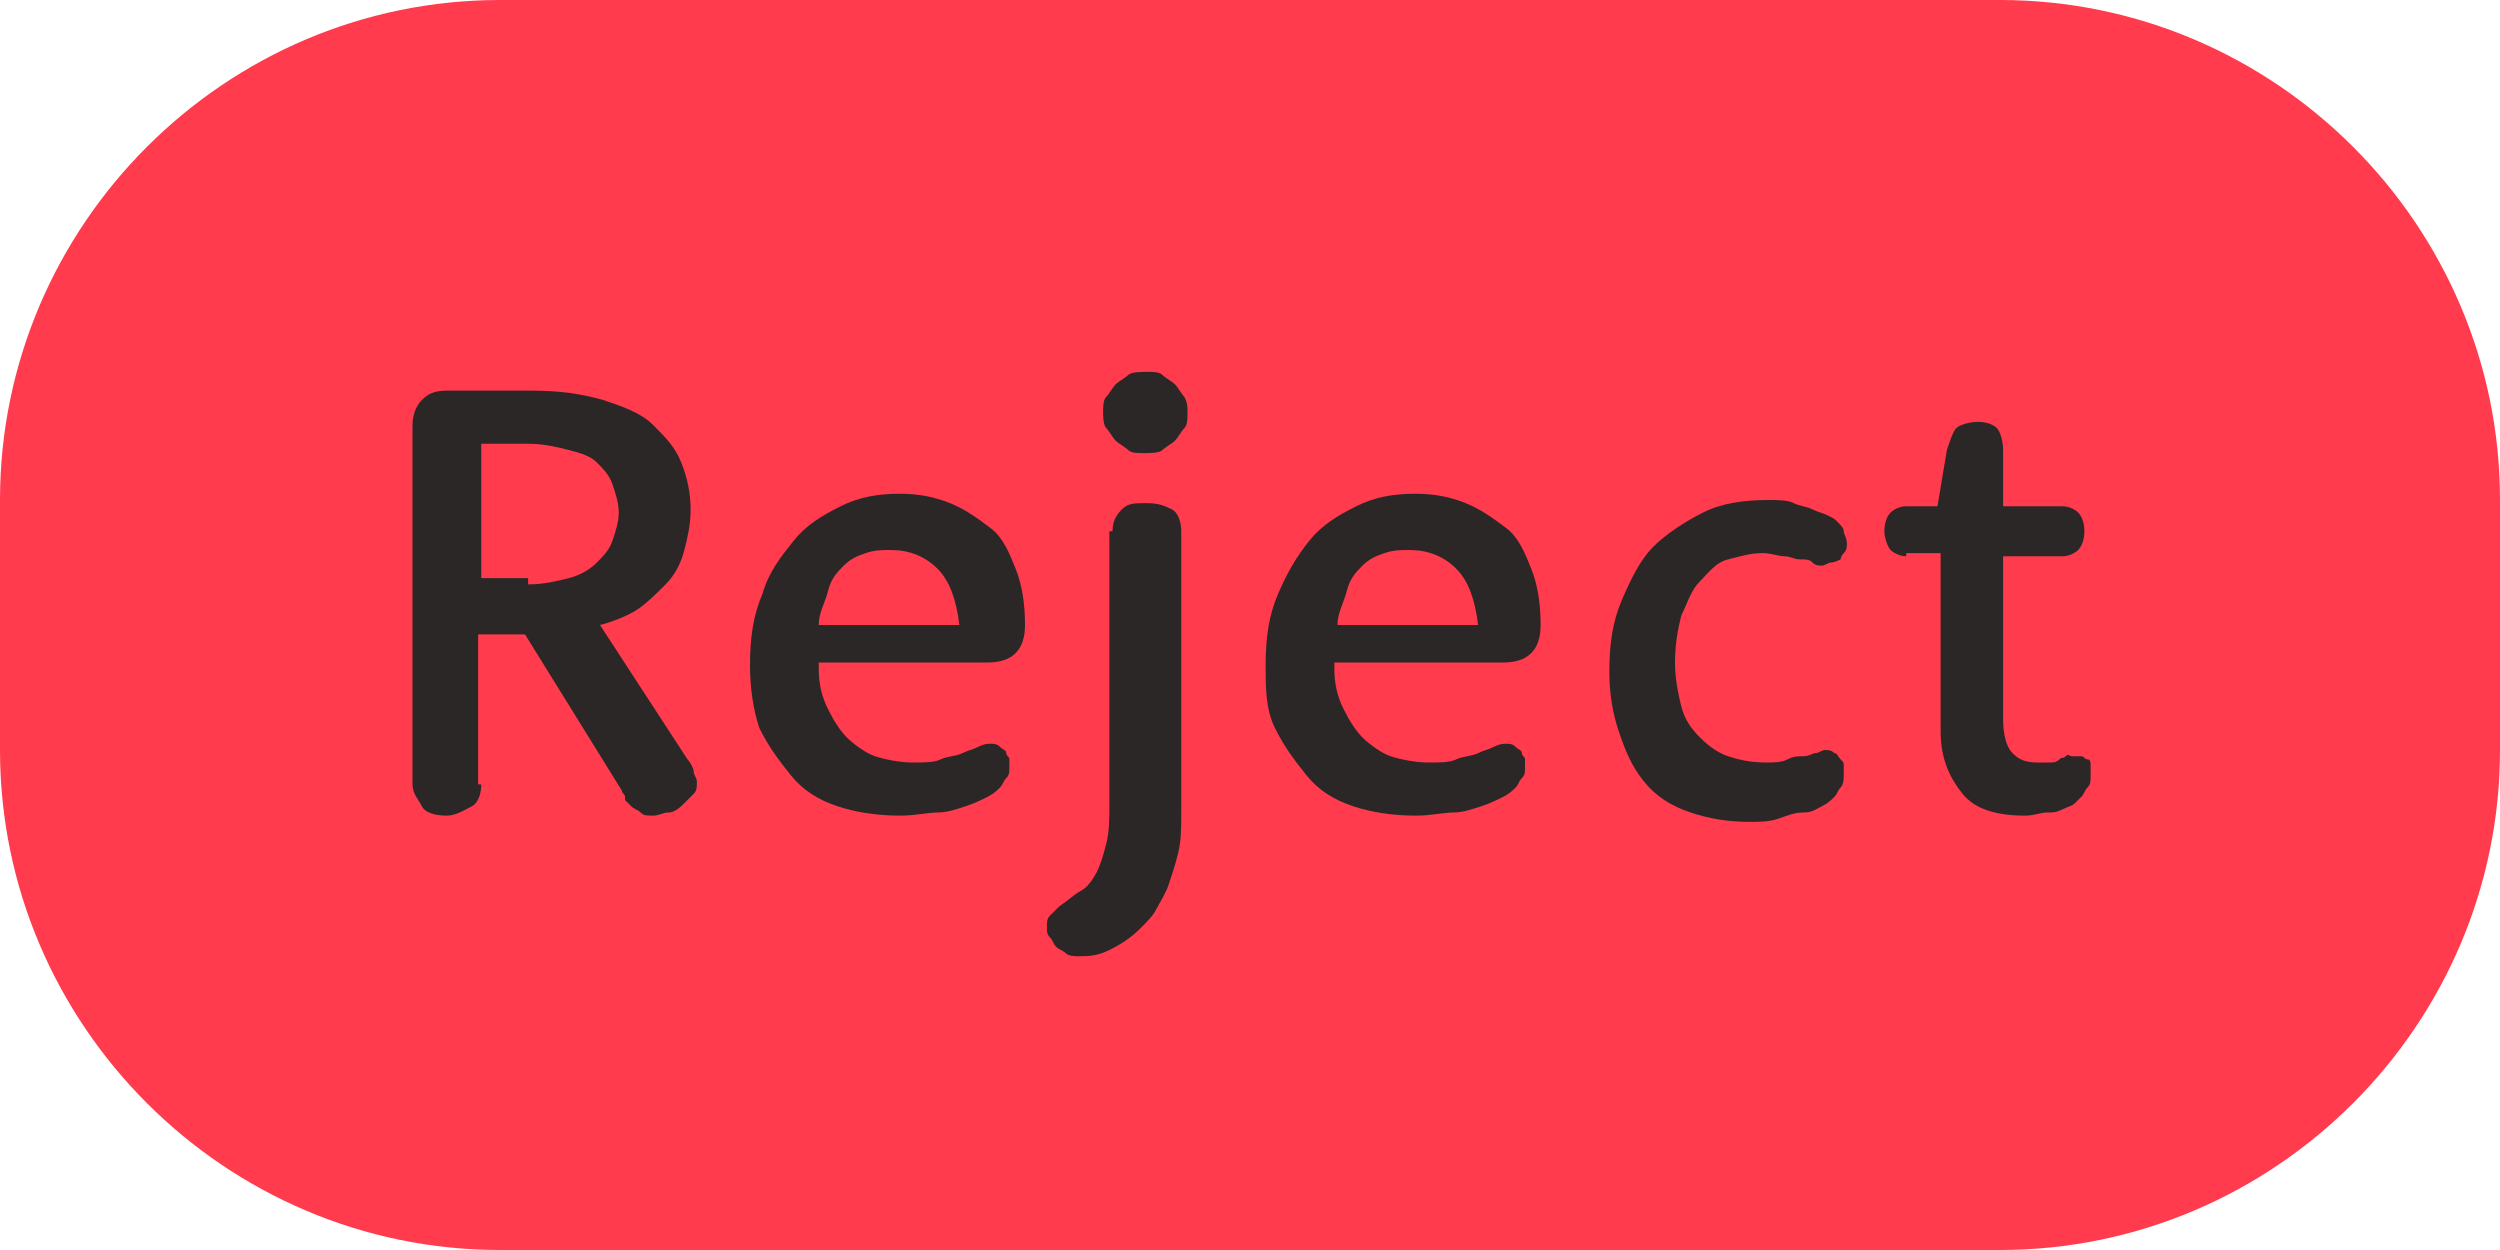 <?xml version="1.0" encoding="utf-8"?>
<!-- Generator: Adobe Illustrator 25.2.3, SVG Export Plug-In . SVG Version: 6.00 Build 0)  -->
<svg version="1.1" xmlns="http://www.w3.org/2000/svg" xmlns:xlink="http://www.w3.org/1999/xlink" x="0px" y="0px"
	 viewBox="0 0 80 40" style="enable-background:new 0 0 80 40;" xml:space="preserve">
<style type="text/css">
	.st0{fill:#FF3B4D;}
	.st1{display:none;}
	.st2{display:inline;fill:#2B2727;}
	.st3{fill:#2B2727;}
</style>
<g id="Layer_1">
	<g id="Layer_1_1_">
		<path class="st0" d="M64,40H16C7.2,40,0,32.8,0,24v-8C0,7.2,7.2,0,16,0h48c8.8,0,16,7.2,16,16v8C80,32.8,72.8,40,64,40z"/>
	</g>
	<g id="Layer_2_1_" class="st1">
	</g>
	<g id="Layer_3" class="st1">
		<path class="st2" d="M22.2,29.2l6.9-9.8c2.5-3.6,1.7-8.6-2-11.1l0,0l-0.8-0.6c-0.9-0.6-2.2-0.4-2.8,0.5l-2.9,4.1
			c-0.3,0.5-0.2,1.1,0.2,1.4l2.5,1.7c0.5,0.3,0.6,0.9,0.2,1.4L17.9,25c-0.3,0.5-0.9,0.6-1.4,0.2L14,23.5c-0.5-0.3-1.1-0.2-1.4,0.2
			l-2.9,4.1c-0.6,0.9-0.4,2.2,0.5,2.8l0.8,0.6C14.7,33.7,19.7,32.9,22.2,29.2z"/>
	</g>
	<g id="Layer_4" class="st1">
		<path class="st2" d="M26.3,12.9h-12c-4.4,0-8,3.6-8,8l0,0v1c0,1.1,0.9,2,2,2h5c0.6,0,1-0.4,1-1v-3c0-0.6,0.4-1,1-1h10
			c0.6,0,1,0.4,1,1v3c0,0.6,0.4,1,1,1h5c1.1,0,2-0.9,2-2v-1C34.3,16.4,30.7,12.9,26.3,12.9z"/>
	</g>
</g>
<g id="Layer_2">
	<g>
		<path class="st3" d="M15.4,25.1c0,0.3-0.1,0.6-0.3,0.7s-0.5,0.3-0.8,0.3c-0.4,0-0.7-0.1-0.8-0.3s-0.3-0.4-0.3-0.7V13.6
			c0-0.3,0.1-0.6,0.3-0.8c0.2-0.2,0.4-0.3,0.8-0.3H17c0.9,0,1.6,0.1,2.3,0.3c0.6,0.2,1.2,0.4,1.6,0.8s0.7,0.7,0.9,1.2s0.3,1,0.3,1.5
			c0,0.5-0.1,0.9-0.2,1.3s-0.3,0.8-0.6,1.1s-0.6,0.6-0.9,0.8s-0.8,0.4-1.2,0.5l2.8,4.3c0.1,0.1,0.2,0.3,0.2,0.4s0.1,0.2,0.1,0.3
			c0,0.2,0,0.3-0.1,0.4s-0.2,0.2-0.3,0.3S21.6,26,21.4,26s-0.3,0.1-0.5,0.1s-0.3,0-0.4-0.1s-0.2-0.1-0.3-0.2c0,0-0.1-0.1-0.1-0.1
			s-0.1-0.1-0.1-0.1S20,25.6,20,25.5s-0.1-0.1-0.1-0.2l-3.1-5h-1.5V25.1z M16.9,18.7c0.5,0,0.9-0.1,1.3-0.2c0.4-0.1,0.7-0.3,0.9-0.5
			c0.2-0.2,0.4-0.4,0.5-0.7s0.2-0.6,0.2-0.9c0-0.3-0.1-0.6-0.2-0.9c-0.1-0.3-0.3-0.5-0.5-0.7c-0.2-0.2-0.5-0.3-0.9-0.4
			s-0.8-0.2-1.3-0.2h-1.5v4.3H16.9z"/>
		<path class="st3" d="M26.2,21.4L26.2,21.4c0,0.5,0.1,0.9,0.3,1.3s0.4,0.7,0.6,0.9s0.6,0.5,0.9,0.6s0.8,0.2,1.2,0.2
			c0.4,0,0.7,0,0.9-0.1s0.5-0.1,0.7-0.2s0.3-0.1,0.5-0.2s0.3-0.1,0.4-0.1c0.1,0,0.2,0,0.3,0.1s0.2,0.1,0.2,0.2s0.1,0.1,0.1,0.2
			s0,0.2,0,0.3c0,0.1,0,0.2-0.1,0.3s-0.1,0.2-0.2,0.3c-0.1,0.1-0.2,0.2-0.4,0.3s-0.4,0.2-0.7,0.3s-0.6,0.2-0.9,0.2s-0.7,0.1-1.2,0.1
			c-0.7,0-1.4-0.1-2-0.3s-1.1-0.5-1.5-1s-0.7-0.9-1-1.5c-0.2-0.6-0.3-1.3-0.3-2c0-0.9,0.1-1.6,0.4-2.3c0.2-0.7,0.6-1.2,1-1.7
			s0.9-0.8,1.5-1.1s1.2-0.4,1.9-0.4c0.6,0,1.1,0.1,1.6,0.3s0.9,0.5,1.3,0.8s0.6,0.8,0.8,1.3s0.3,1.1,0.3,1.8c0,0.4-0.1,0.7-0.3,0.9
			s-0.5,0.3-0.9,0.3H26.2z M30.7,20c-0.1-0.8-0.3-1.4-0.7-1.8s-0.9-0.6-1.5-0.6c-0.3,0-0.5,0-0.8,0.1s-0.5,0.2-0.7,0.4
			s-0.4,0.4-0.5,0.8s-0.3,0.7-0.3,1.1H30.7z"/>
		<path class="st3" d="M35.6,17c0-0.3,0.1-0.5,0.3-0.7s0.4-0.2,0.8-0.2s0.6,0.1,0.8,0.2s0.3,0.4,0.3,0.7v9c0,0.5,0,0.9-0.1,1.3
			s-0.2,0.7-0.3,1s-0.3,0.6-0.4,0.8s-0.3,0.4-0.5,0.6c-0.3,0.3-0.6,0.5-1,0.7s-0.7,0.2-1,0.2c-0.1,0-0.3,0-0.4-0.1s-0.2-0.1-0.3-0.2
			s-0.1-0.2-0.2-0.3s-0.1-0.2-0.1-0.3c0-0.2,0-0.3,0.1-0.4s0.2-0.2,0.3-0.3c0.3-0.2,0.5-0.4,0.7-0.5s0.4-0.4,0.5-0.6
			s0.2-0.5,0.3-0.9s0.1-0.8,0.1-1.3V17z M35.3,13.2c0-0.2,0-0.4,0.1-0.5s0.2-0.3,0.3-0.4s0.3-0.2,0.4-0.3s0.4-0.1,0.6-0.1
			c0.2,0,0.4,0,0.5,0.1s0.3,0.2,0.4,0.3s0.2,0.3,0.3,0.4c0.1,0.2,0.1,0.3,0.1,0.5c0,0.2,0,0.4-0.1,0.5s-0.2,0.3-0.3,0.4
			s-0.3,0.2-0.4,0.3s-0.4,0.1-0.6,0.1c-0.2,0-0.4,0-0.5-0.1s-0.3-0.2-0.4-0.3s-0.2-0.3-0.3-0.4S35.3,13.3,35.3,13.2z"/>
		<path class="st3" d="M42.7,21.4L42.7,21.4c0,0.5,0.1,0.9,0.3,1.3s0.4,0.7,0.6,0.9s0.6,0.5,0.9,0.6s0.8,0.2,1.2,0.2
			c0.4,0,0.7,0,0.9-0.1s0.5-0.1,0.7-0.2s0.3-0.1,0.5-0.2s0.3-0.1,0.4-0.1c0.1,0,0.2,0,0.3,0.1s0.2,0.1,0.2,0.2s0.1,0.1,0.1,0.2
			s0,0.2,0,0.3c0,0.1,0,0.2-0.1,0.3s-0.1,0.2-0.2,0.3c-0.1,0.1-0.2,0.2-0.4,0.3s-0.4,0.2-0.7,0.3s-0.6,0.2-0.9,0.2s-0.7,0.1-1.2,0.1
			c-0.7,0-1.4-0.1-2-0.3s-1.1-0.5-1.5-1s-0.7-0.9-1-1.5s-0.3-1.3-0.3-2c0-0.9,0.1-1.6,0.4-2.3s0.6-1.2,1-1.7s0.9-0.8,1.5-1.1
			s1.2-0.4,1.9-0.4c0.6,0,1.1,0.1,1.6,0.3s0.9,0.5,1.3,0.8s0.6,0.8,0.8,1.3s0.3,1.1,0.3,1.8c0,0.4-0.1,0.7-0.3,0.9s-0.5,0.3-0.9,0.3
			H42.7z M47.3,20c-0.1-0.8-0.3-1.4-0.7-1.8s-0.9-0.6-1.5-0.6c-0.3,0-0.5,0-0.8,0.1s-0.5,0.2-0.7,0.4s-0.4,0.4-0.5,0.8
			s-0.3,0.7-0.3,1.1H47.3z"/>
		<path class="st3" d="M51.5,21.5c0-0.9,0.1-1.6,0.4-2.3s0.6-1.3,1-1.7s1-0.8,1.6-1.1s1.3-0.4,2.1-0.4c0.3,0,0.6,0,0.8,0.1
			s0.4,0.1,0.6,0.2s0.3,0.1,0.5,0.2s0.2,0.1,0.3,0.2c0.1,0.1,0.2,0.2,0.2,0.3s0.1,0.2,0.1,0.4c0,0.1,0,0.2-0.1,0.3s-0.1,0.2-0.1,0.2
			S58.7,18,58.6,18s-0.2,0.1-0.3,0.1c-0.1,0-0.2,0-0.3-0.1s-0.2-0.1-0.4-0.1s-0.3-0.1-0.5-0.1s-0.4-0.1-0.7-0.1
			c-0.4,0-0.7,0.1-1.1,0.2s-0.6,0.4-0.9,0.7s-0.4,0.7-0.6,1.1c-0.1,0.4-0.2,0.9-0.2,1.5c0,0.5,0.1,1,0.2,1.4s0.3,0.7,0.6,1
			s0.6,0.5,0.9,0.6s0.7,0.2,1.2,0.2c0.3,0,0.5,0,0.7-0.1s0.3-0.1,0.5-0.1s0.3-0.1,0.4-0.1s0.2-0.1,0.3-0.1c0.1,0,0.2,0,0.3,0.1
			c0.1,0,0.1,0.1,0.2,0.2c0.1,0.1,0.1,0.1,0.1,0.2s0,0.2,0,0.3c0,0.1,0,0.3-0.1,0.4c-0.1,0.1-0.1,0.2-0.2,0.3
			c-0.1,0.1-0.2,0.2-0.4,0.3s-0.3,0.2-0.6,0.2s-0.5,0.1-0.8,0.2s-0.6,0.1-0.9,0.1c-0.7,0-1.3-0.1-1.9-0.3s-1.1-0.5-1.5-1
			S52,24,51.8,23.4S51.5,22.2,51.5,21.5z"/>
		<path class="st3" d="M61,17.8c-0.2,0-0.4-0.1-0.5-0.2s-0.2-0.4-0.2-0.6c0-0.3,0.1-0.5,0.2-0.6s0.3-0.2,0.5-0.2h1l0.3-1.8
			c0.1-0.3,0.2-0.6,0.3-0.7s0.4-0.2,0.7-0.2s0.5,0.1,0.6,0.2s0.2,0.4,0.2,0.7v1.8H66c0.2,0,0.4,0.1,0.5,0.2s0.2,0.3,0.2,0.6
			c0,0.3-0.1,0.5-0.2,0.6s-0.3,0.2-0.5,0.2h-1.9V23c0,0.5,0.1,0.9,0.3,1.1s0.4,0.3,0.8,0.3c0.1,0,0.3,0,0.4,0s0.2,0,0.3-0.1
			s0.1,0,0.2-0.1s0.1,0,0.2,0c0.1,0,0.2,0,0.3,0s0.1,0.1,0.2,0.1s0.1,0.1,0.1,0.2s0,0.2,0,0.3c0,0.2,0,0.3-0.1,0.4s-0.1,0.2-0.2,0.3
			c-0.1,0.1-0.1,0.1-0.2,0.2s-0.2,0.1-0.4,0.2s-0.3,0.1-0.5,0.1s-0.4,0.1-0.7,0.1c-0.9,0-1.6-0.2-2-0.7s-0.7-1.1-0.7-2v-5.7H61z"/>
	</g>
</g>
</svg>

